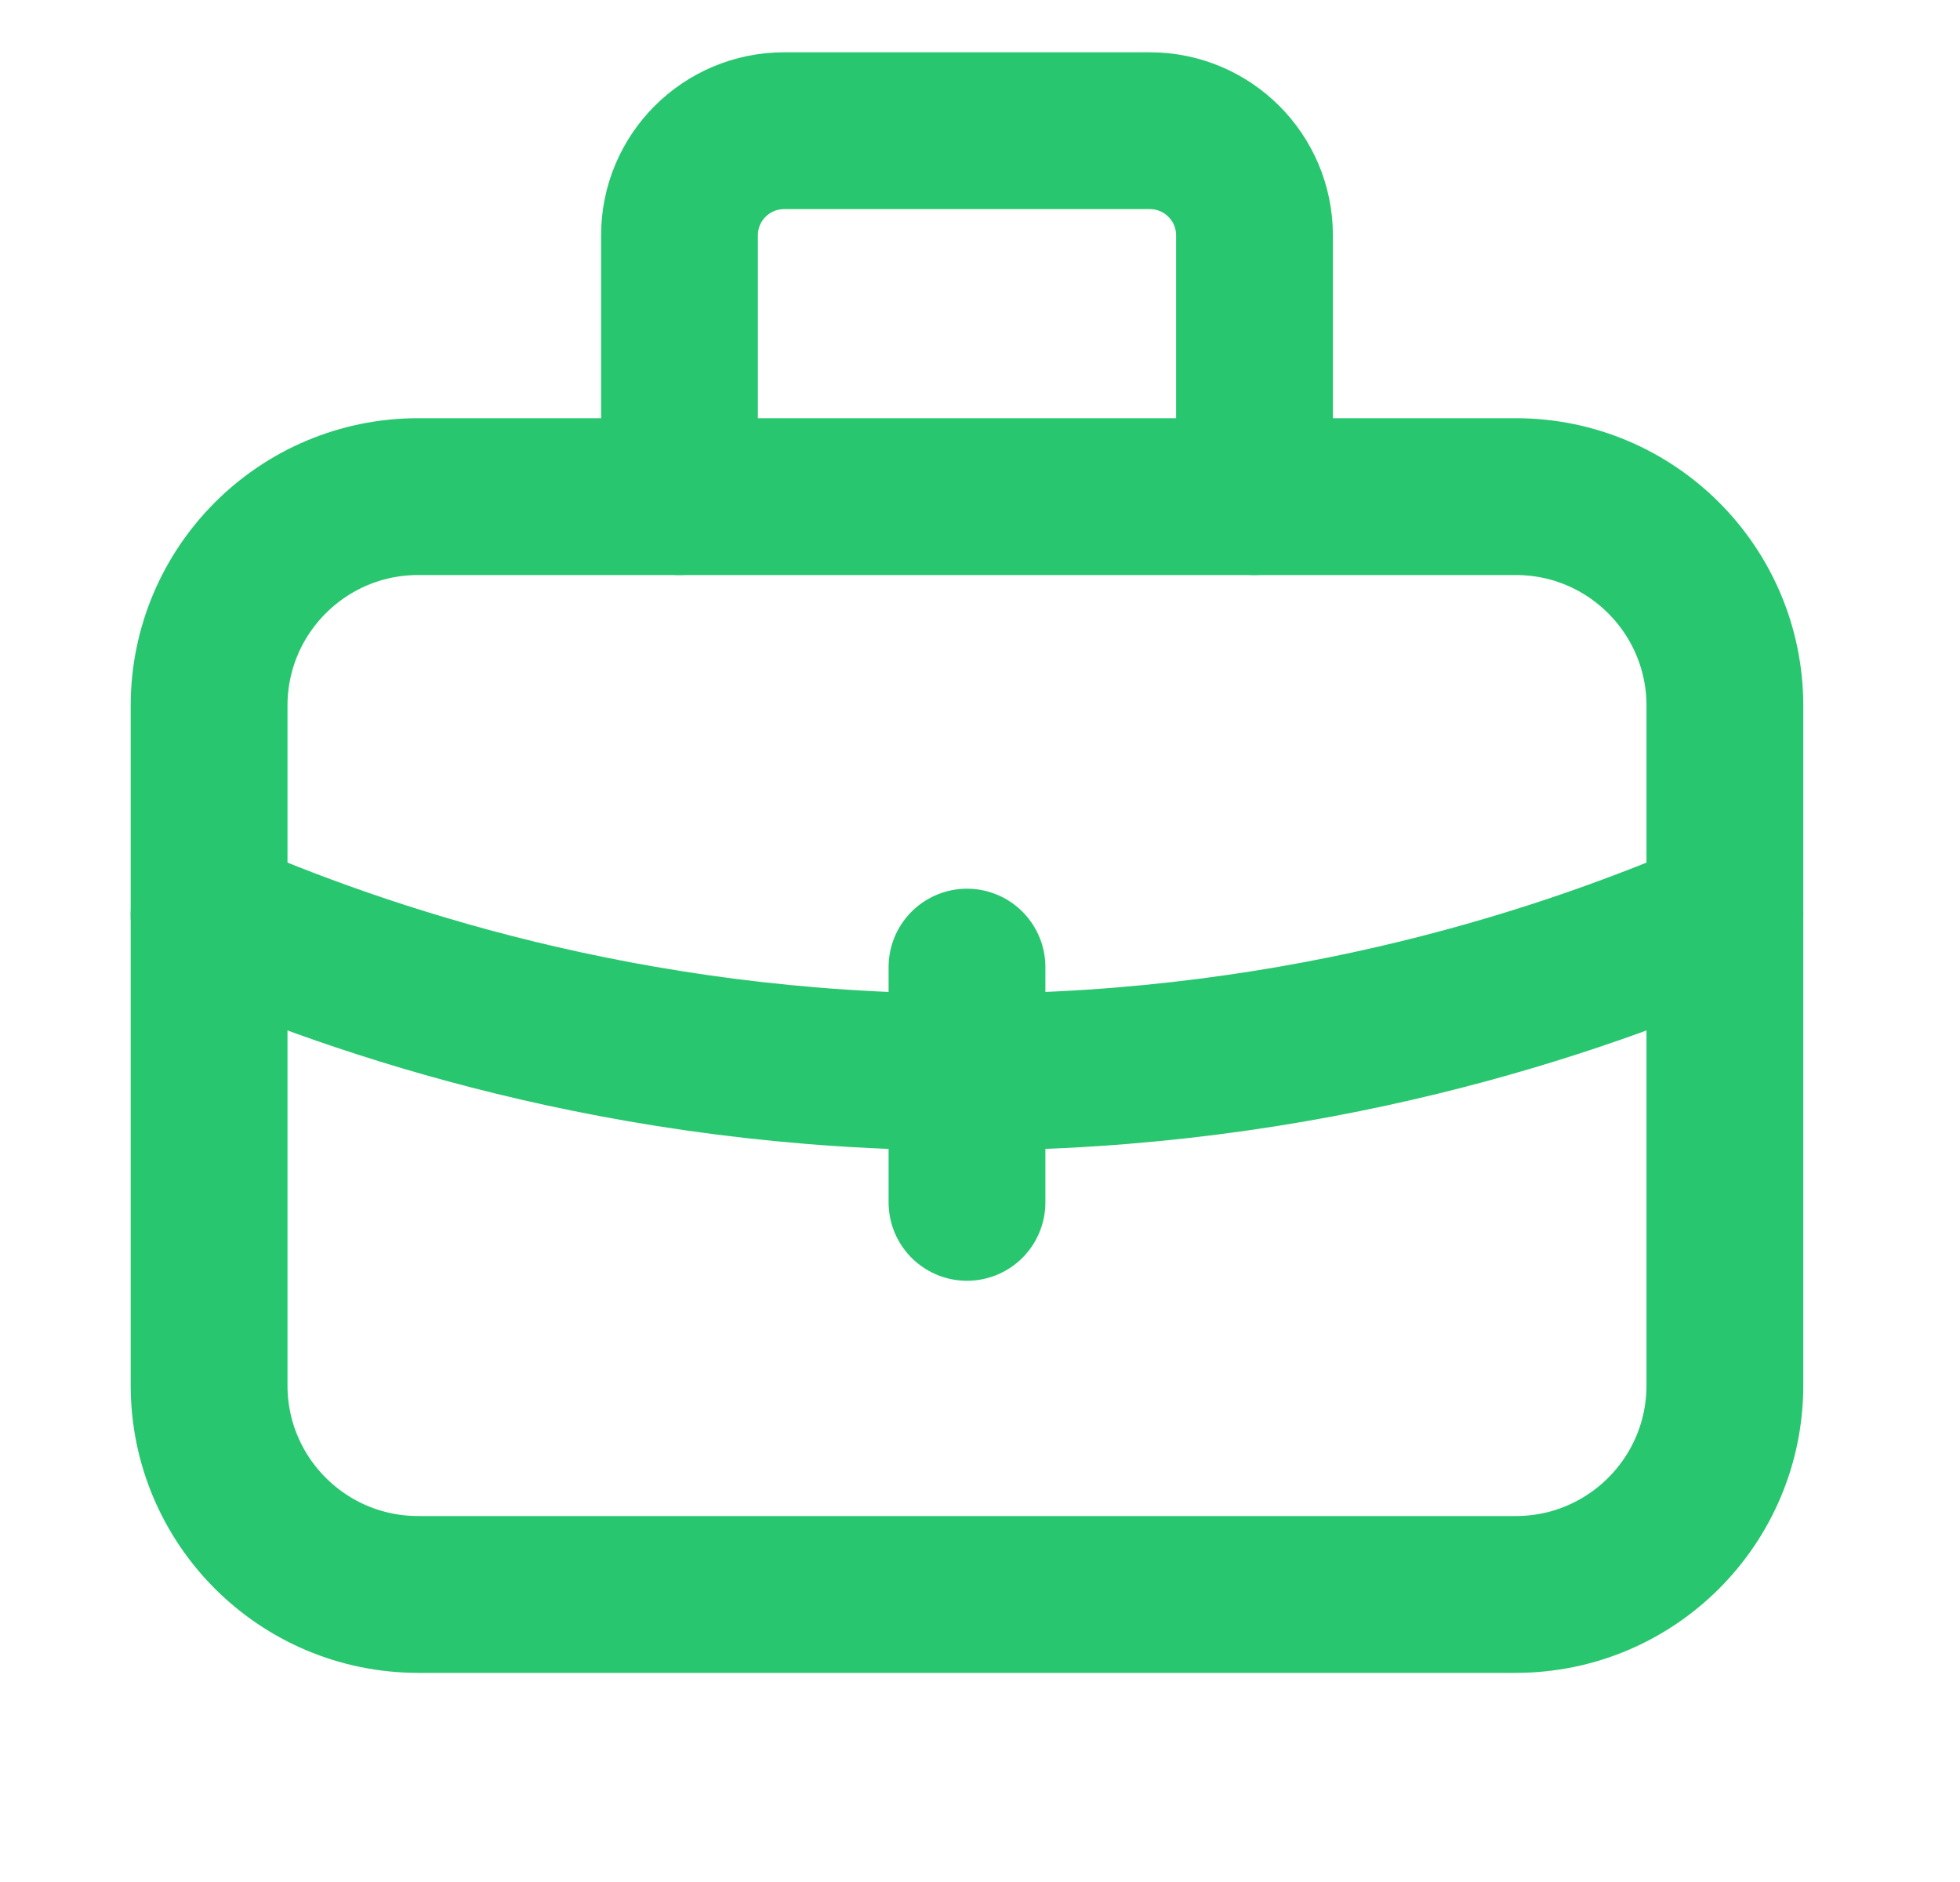 <svg width="25" height="24" viewBox="0 0 25 24" fill="none" xmlns="http://www.w3.org/2000/svg">
<path d="M2.667 11.667C4.562 12.488 7.955 13.671 12.334 13.671C16.713 13.671 20.106 12.488 22.001 11.667" stroke="#28C76F" stroke-width="2" stroke-linecap="round" stroke-linejoin="round"/>
<path d="M12.334 12.333V15.333" stroke="#28C76F" stroke-width="2" stroke-linecap="round" stroke-linejoin="round"/>
<path d="M8.667 6.333V3C8.667 2.264 9.265 1.667 10.001 1.667H14.668C15.403 1.667 16.001 2.264 16.001 3V6.333" stroke="#28C76F" stroke-width="2" stroke-linecap="round" stroke-linejoin="round"/>
<path d="M19.334 6.333H5.334C3.861 6.333 2.667 7.527 2.667 9V17.667C2.667 19.14 3.861 20.333 5.334 20.333H19.334C20.807 20.333 22.001 19.14 22.001 17.667V9C22.001 7.527 20.807 6.333 19.334 6.333Z" stroke="#28C76F" stroke-width="2" stroke-linecap="round" stroke-linejoin="round"/>
</svg>
